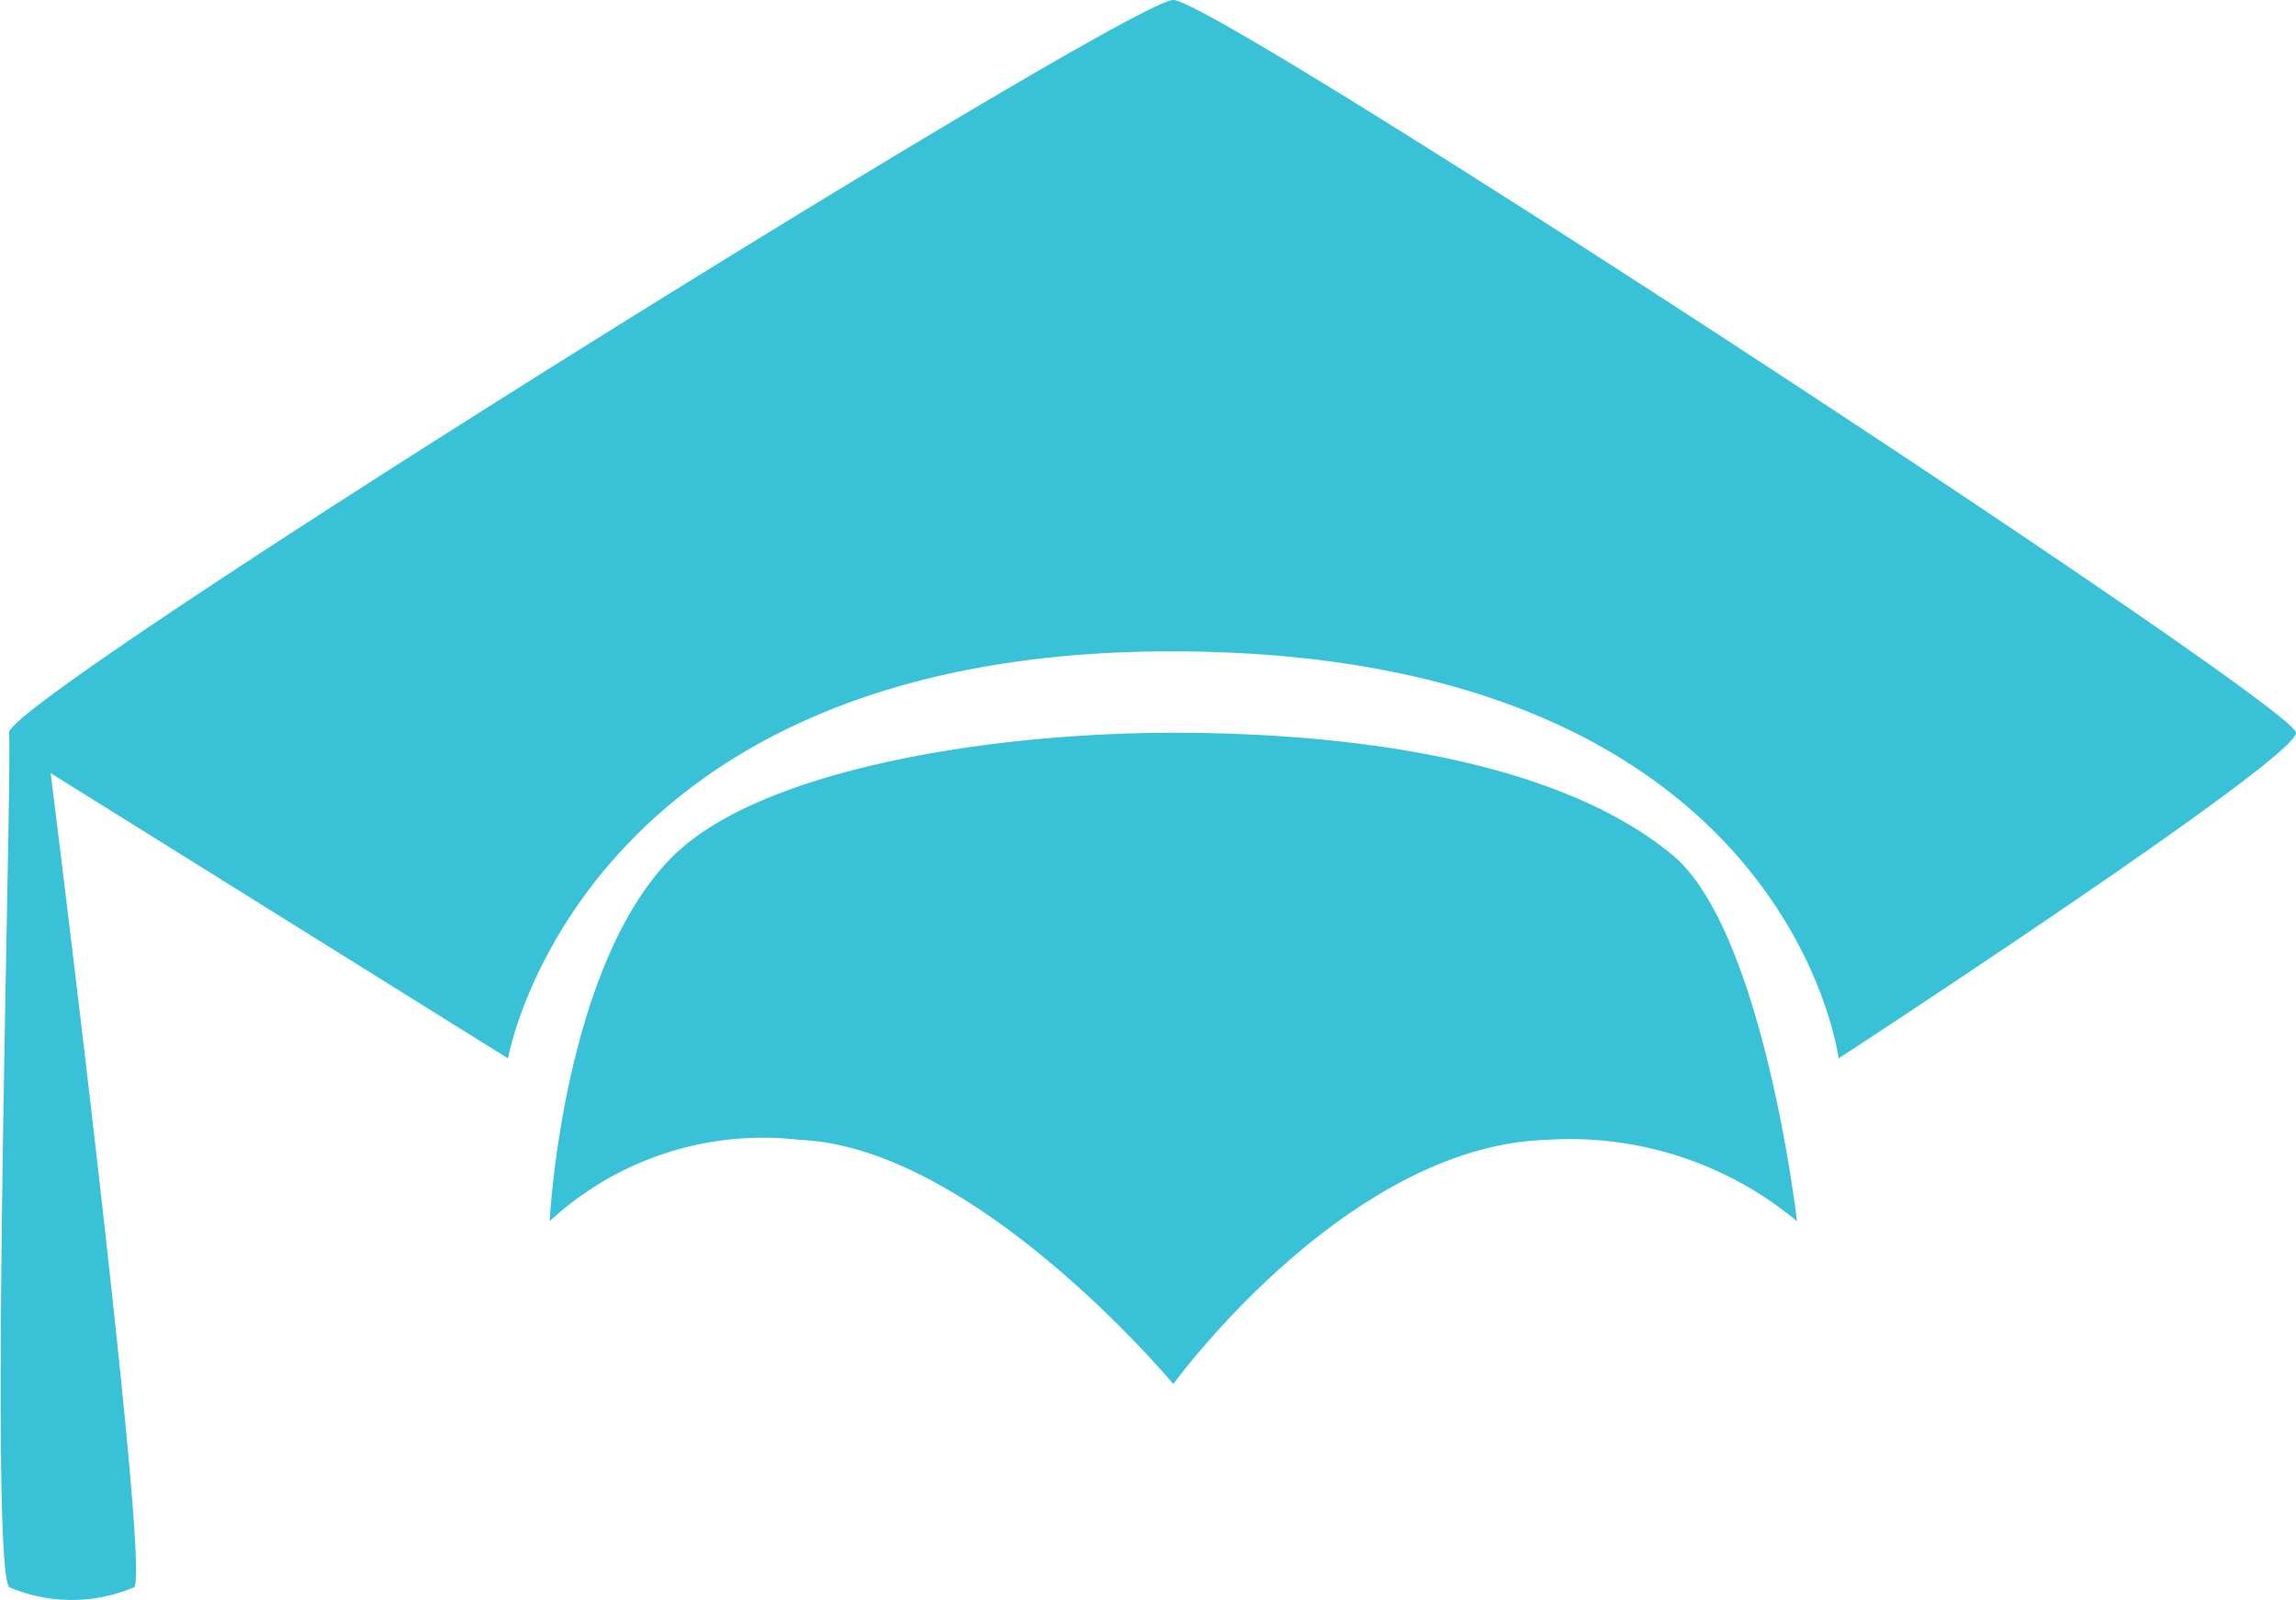 <svg xmlns="http://www.w3.org/2000/svg" width="33" height="23" viewBox="0 0 33 23">
  <defs>
    <style>
      .cls-1 {
      fill: #39c2d7;
      fill-rule: evenodd;
      }
    </style>
  </defs>
  <path id="Training.svg" class="cls-1" d="M833.13,569.531C833.081,569.043,849.217,559,849.864,559S866,569.141,866,569.531s-6.574,4.68-6.574,4.68-0.72-5.837-9.562-5.85c-8.541-.014-9.562,5.85-9.562,5.85l-6.574-4.1s1.444,11.506,1.2,11.7a2.291,2.291,0,0,1-1.793,0C832.832,581.524,833.18,570.018,833.13,569.531Zm7.77,7.02s0.188-3.71,1.792-5.265c1.283-1.243,4.582-1.755,7.172-1.755s5.536,0.4,7.172,1.755c1.309,1.084,1.792,5.265,1.792,5.265a5.092,5.092,0,0,0-3.585-1.17c-2.891.077-5.379,3.51-5.379,3.51s-2.839-3.412-5.379-3.51A4.512,4.512,0,0,0,840.9,576.551Z" transform="translate(-833 -559)"/>
</svg>
